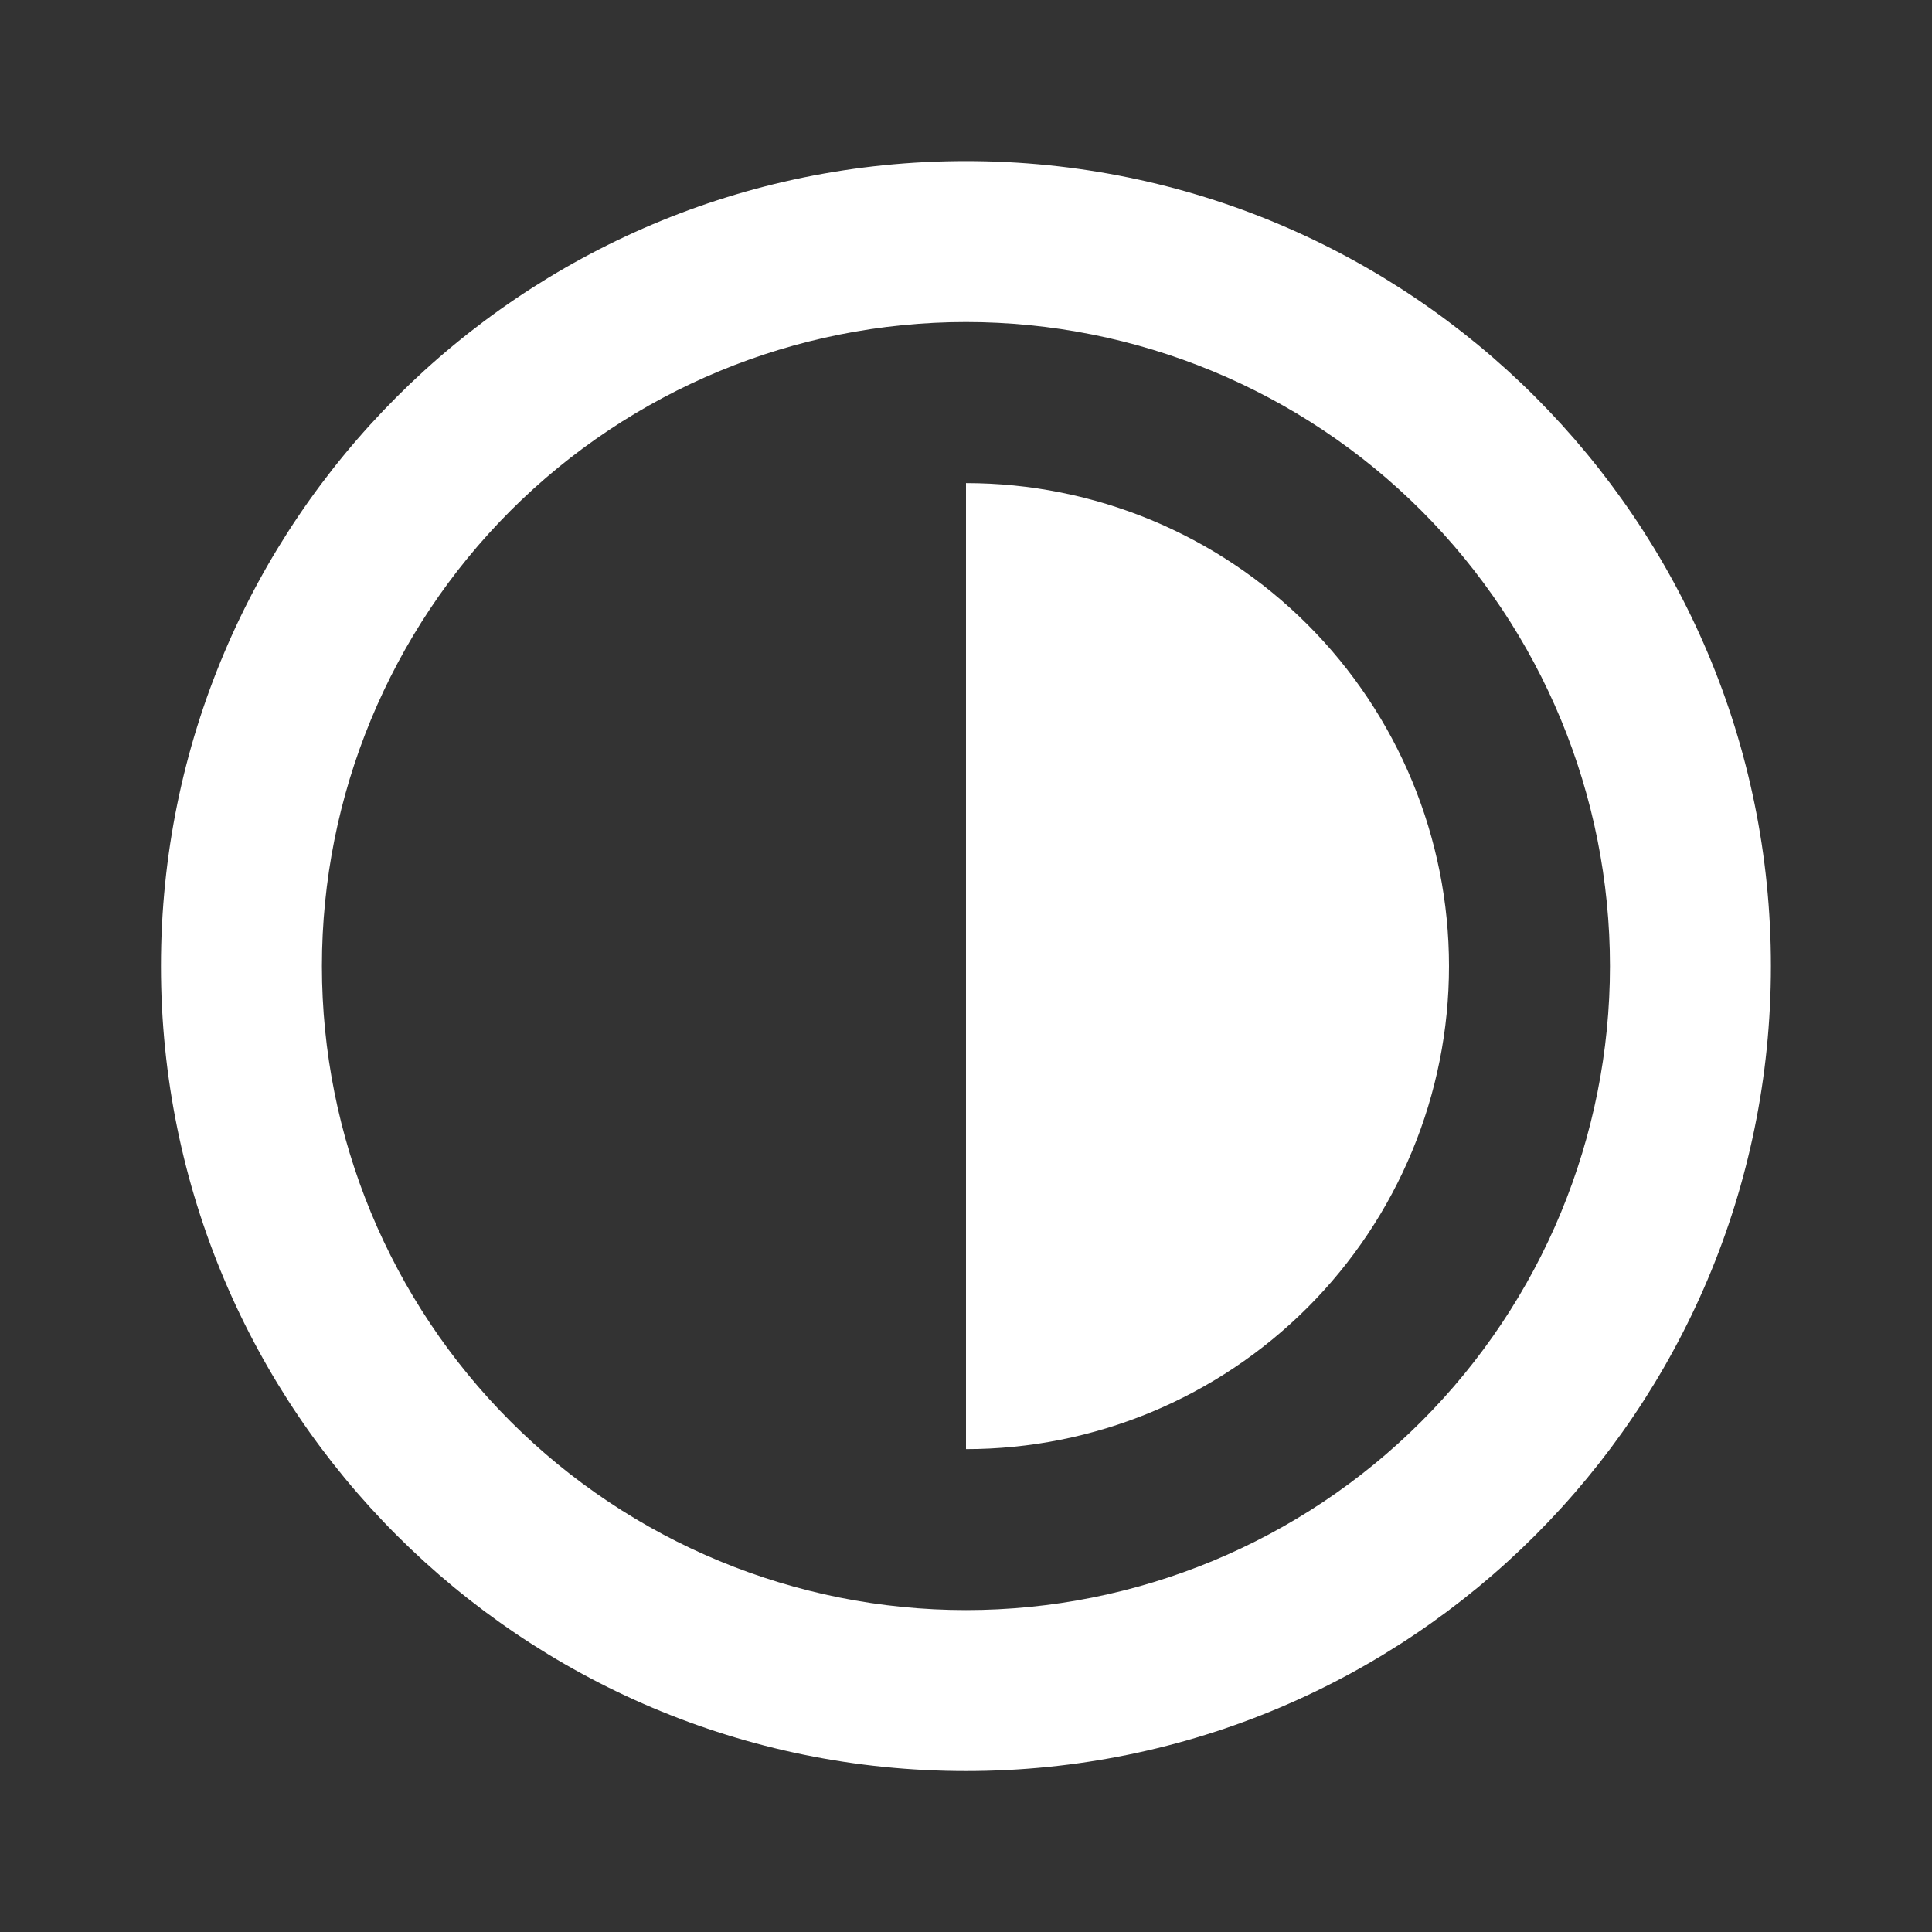 <svg width="16" height="16" viewBox="0 0 16 16" fill="none" xmlns="http://www.w3.org/2000/svg">
<rect x="0" y="0" width="16" height="16" fill="#333333" stroke="none"/>
<path d="M8 14.667C4.318 14.667 1.333 11.683 1.333 8.001C1.333 4.319 4.318 1.334 8 1.334C11.682 1.334 14.666 4.319 14.666 8.001C14.666 11.683 11.682 14.667 8 14.667ZM8 13.334C9.414 13.334 10.771 12.772 11.771 11.772C12.771 10.772 13.333 9.415 13.333 8.001C13.333 6.586 12.771 5.23 11.771 4.229C10.771 3.229 9.414 2.667 8 2.667C6.585 2.667 5.229 3.229 4.228 4.229C3.228 5.23 2.666 6.586 2.666 8.001C2.666 9.415 3.228 10.772 4.228 11.772C5.229 12.772 6.585 13.334 8 13.334ZM8 12.001V4.001C9.061 4.001 10.078 4.422 10.828 5.172C11.578 5.922 12 6.94 12 8.001C12 9.062 11.578 10.079 10.828 10.829C10.078 11.579 9.061 12.001 8 12.001Z" fill="white"/>
</svg>
